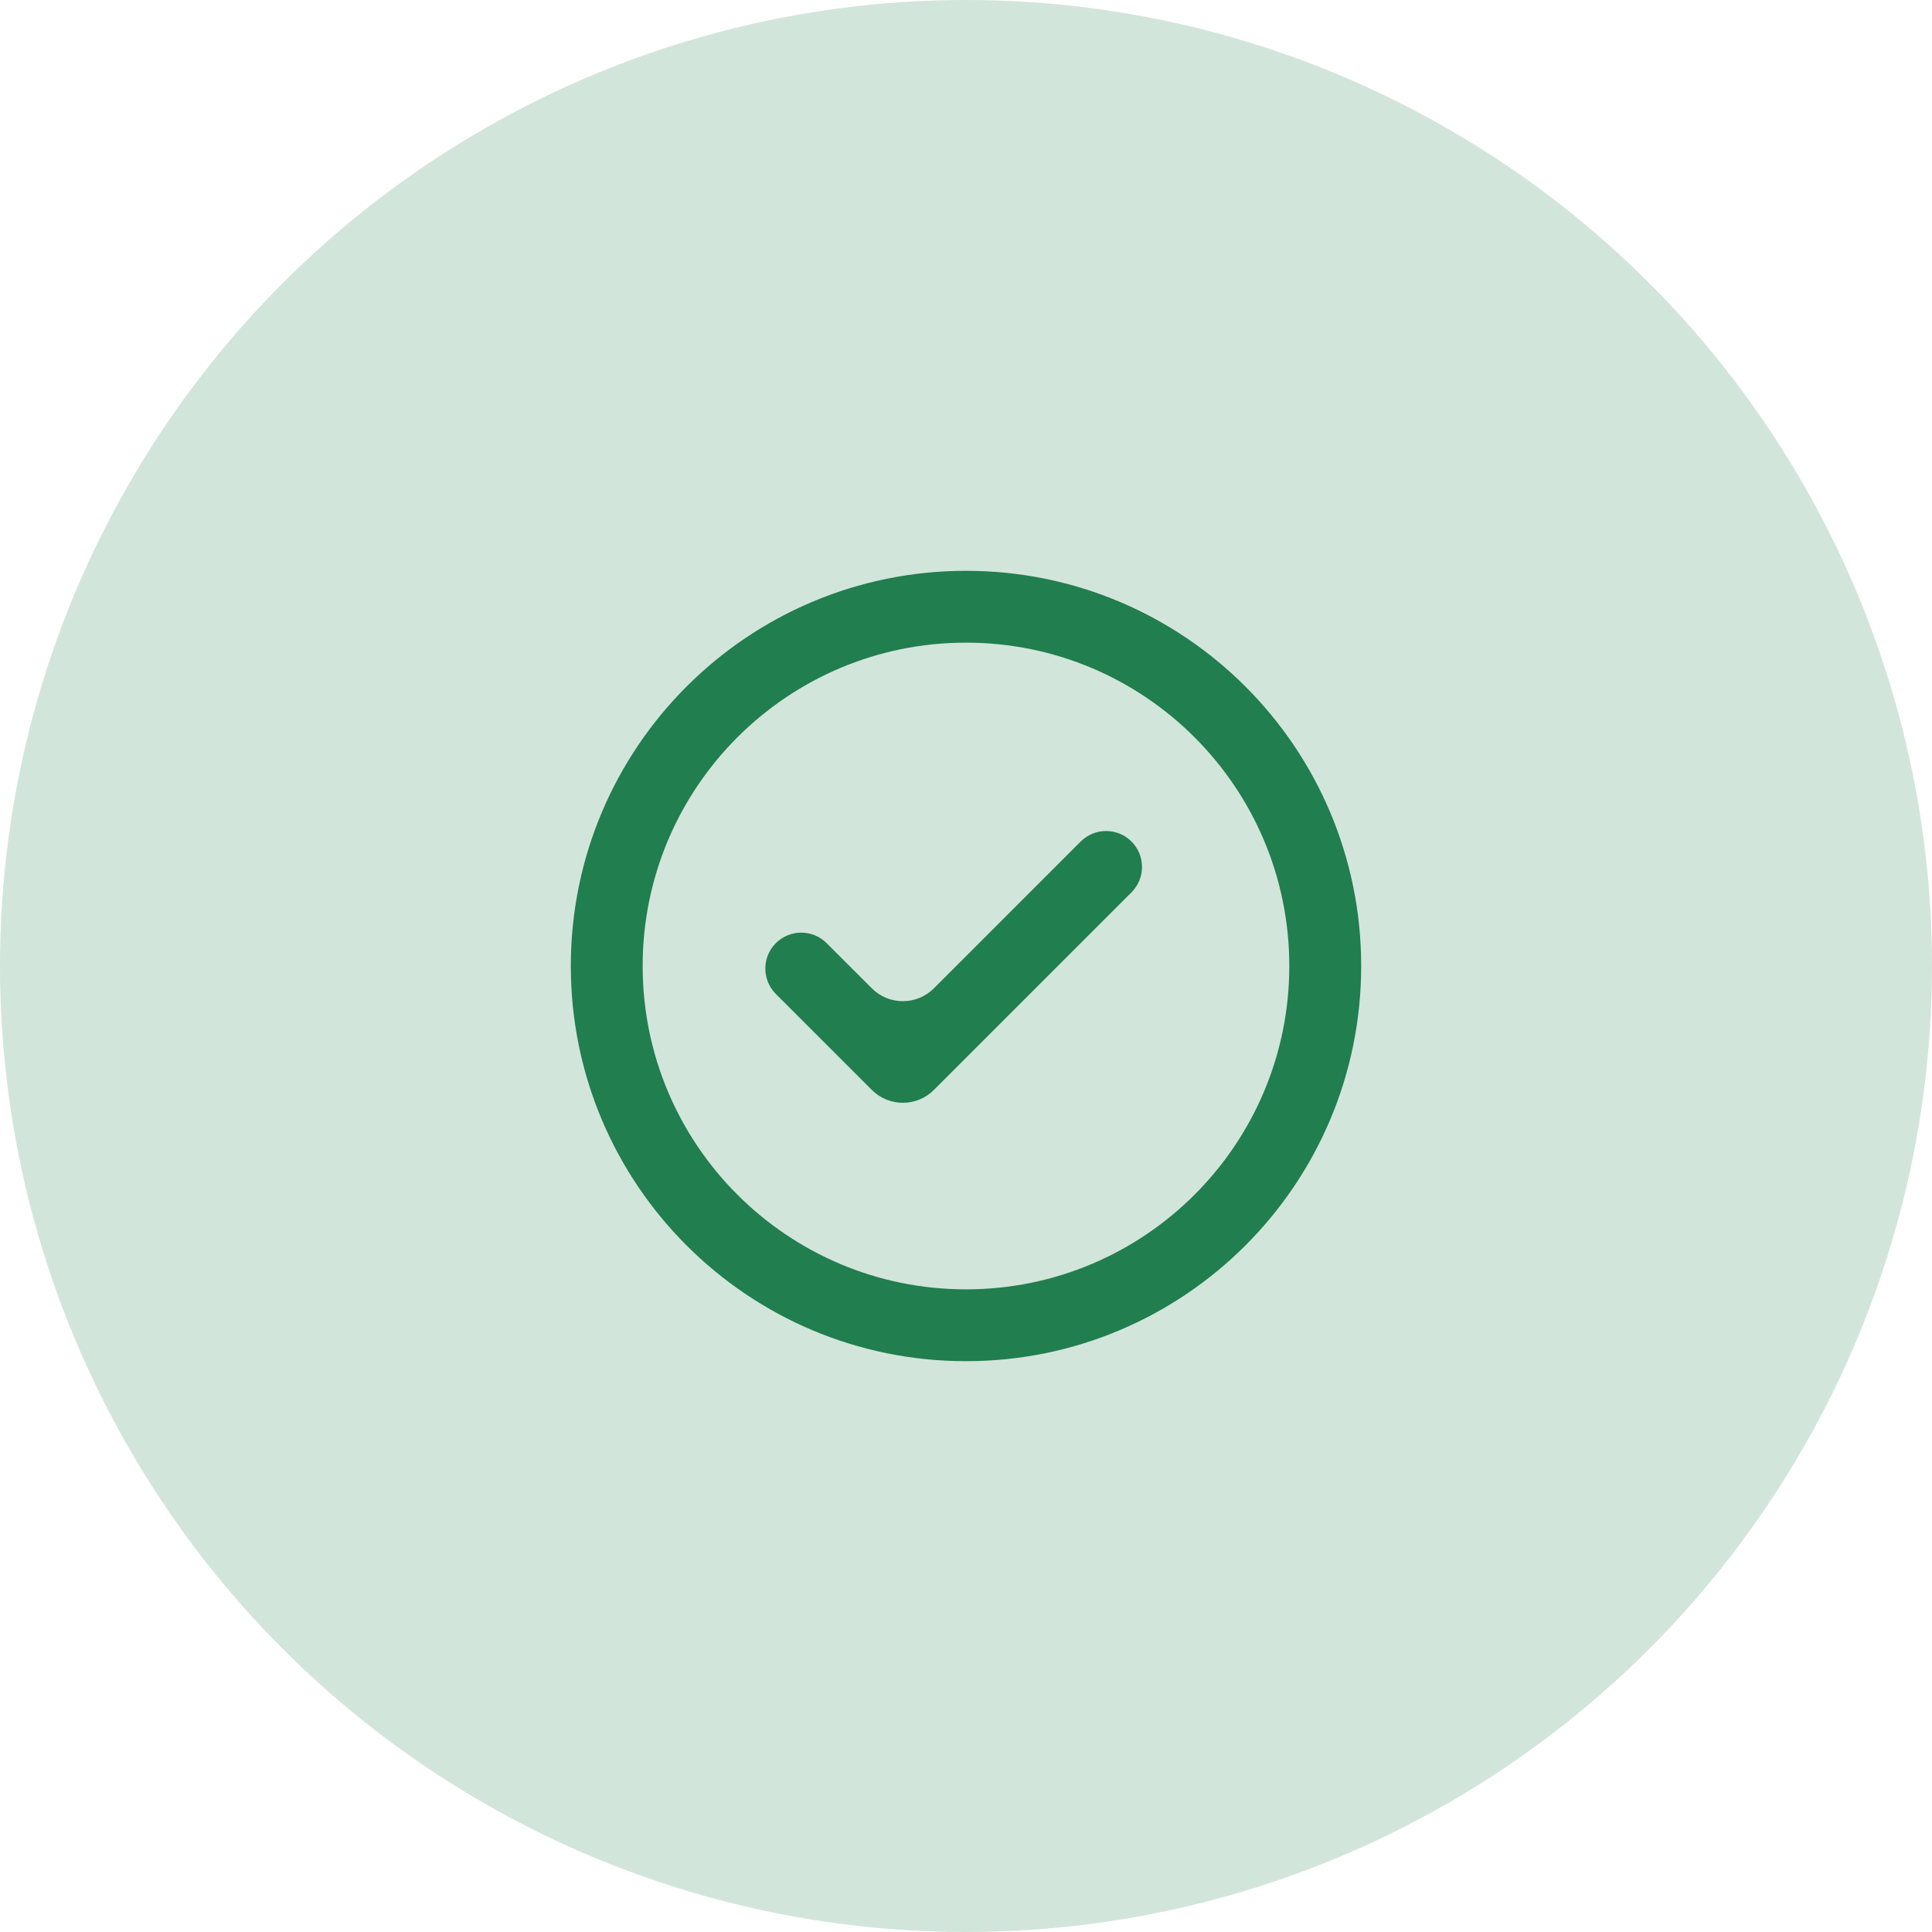 <svg width="44" height="44" viewBox="0 0 44 44" fill="none" xmlns="http://www.w3.org/2000/svg">
<circle cx="22" cy="22" r="22" fill="#217e4e" opacity="0.2"/>
<path fill-rule="evenodd" clip-rule="evenodd" d="M22 13C17.029 13 13 17.029 13 22C13 26.971 17.029 31 22 31C26.971 31 31 26.971 31 22C31 17.029 26.971 13 22 13ZM14.636 22C14.636 26.067 17.933 29.364 22 29.364C26.067 29.364 29.363 26.067 29.363 22C29.363 17.933 26.067 14.636 22 14.636C17.933 14.636 14.636 17.933 14.636 22ZM17.669 21.48C17.35 21.799 17.35 22.317 17.669 22.637L19.855 24.822C20.245 25.213 20.879 25.213 21.269 24.822L25.769 20.323C26.088 20.003 26.088 19.485 25.769 19.165C25.45 18.846 24.931 18.846 24.612 19.165L21.269 22.508C20.879 22.899 20.245 22.899 19.855 22.508L18.826 21.48C18.507 21.16 17.989 21.16 17.669 21.48Z" fill="#217e4e"/>
</svg>
